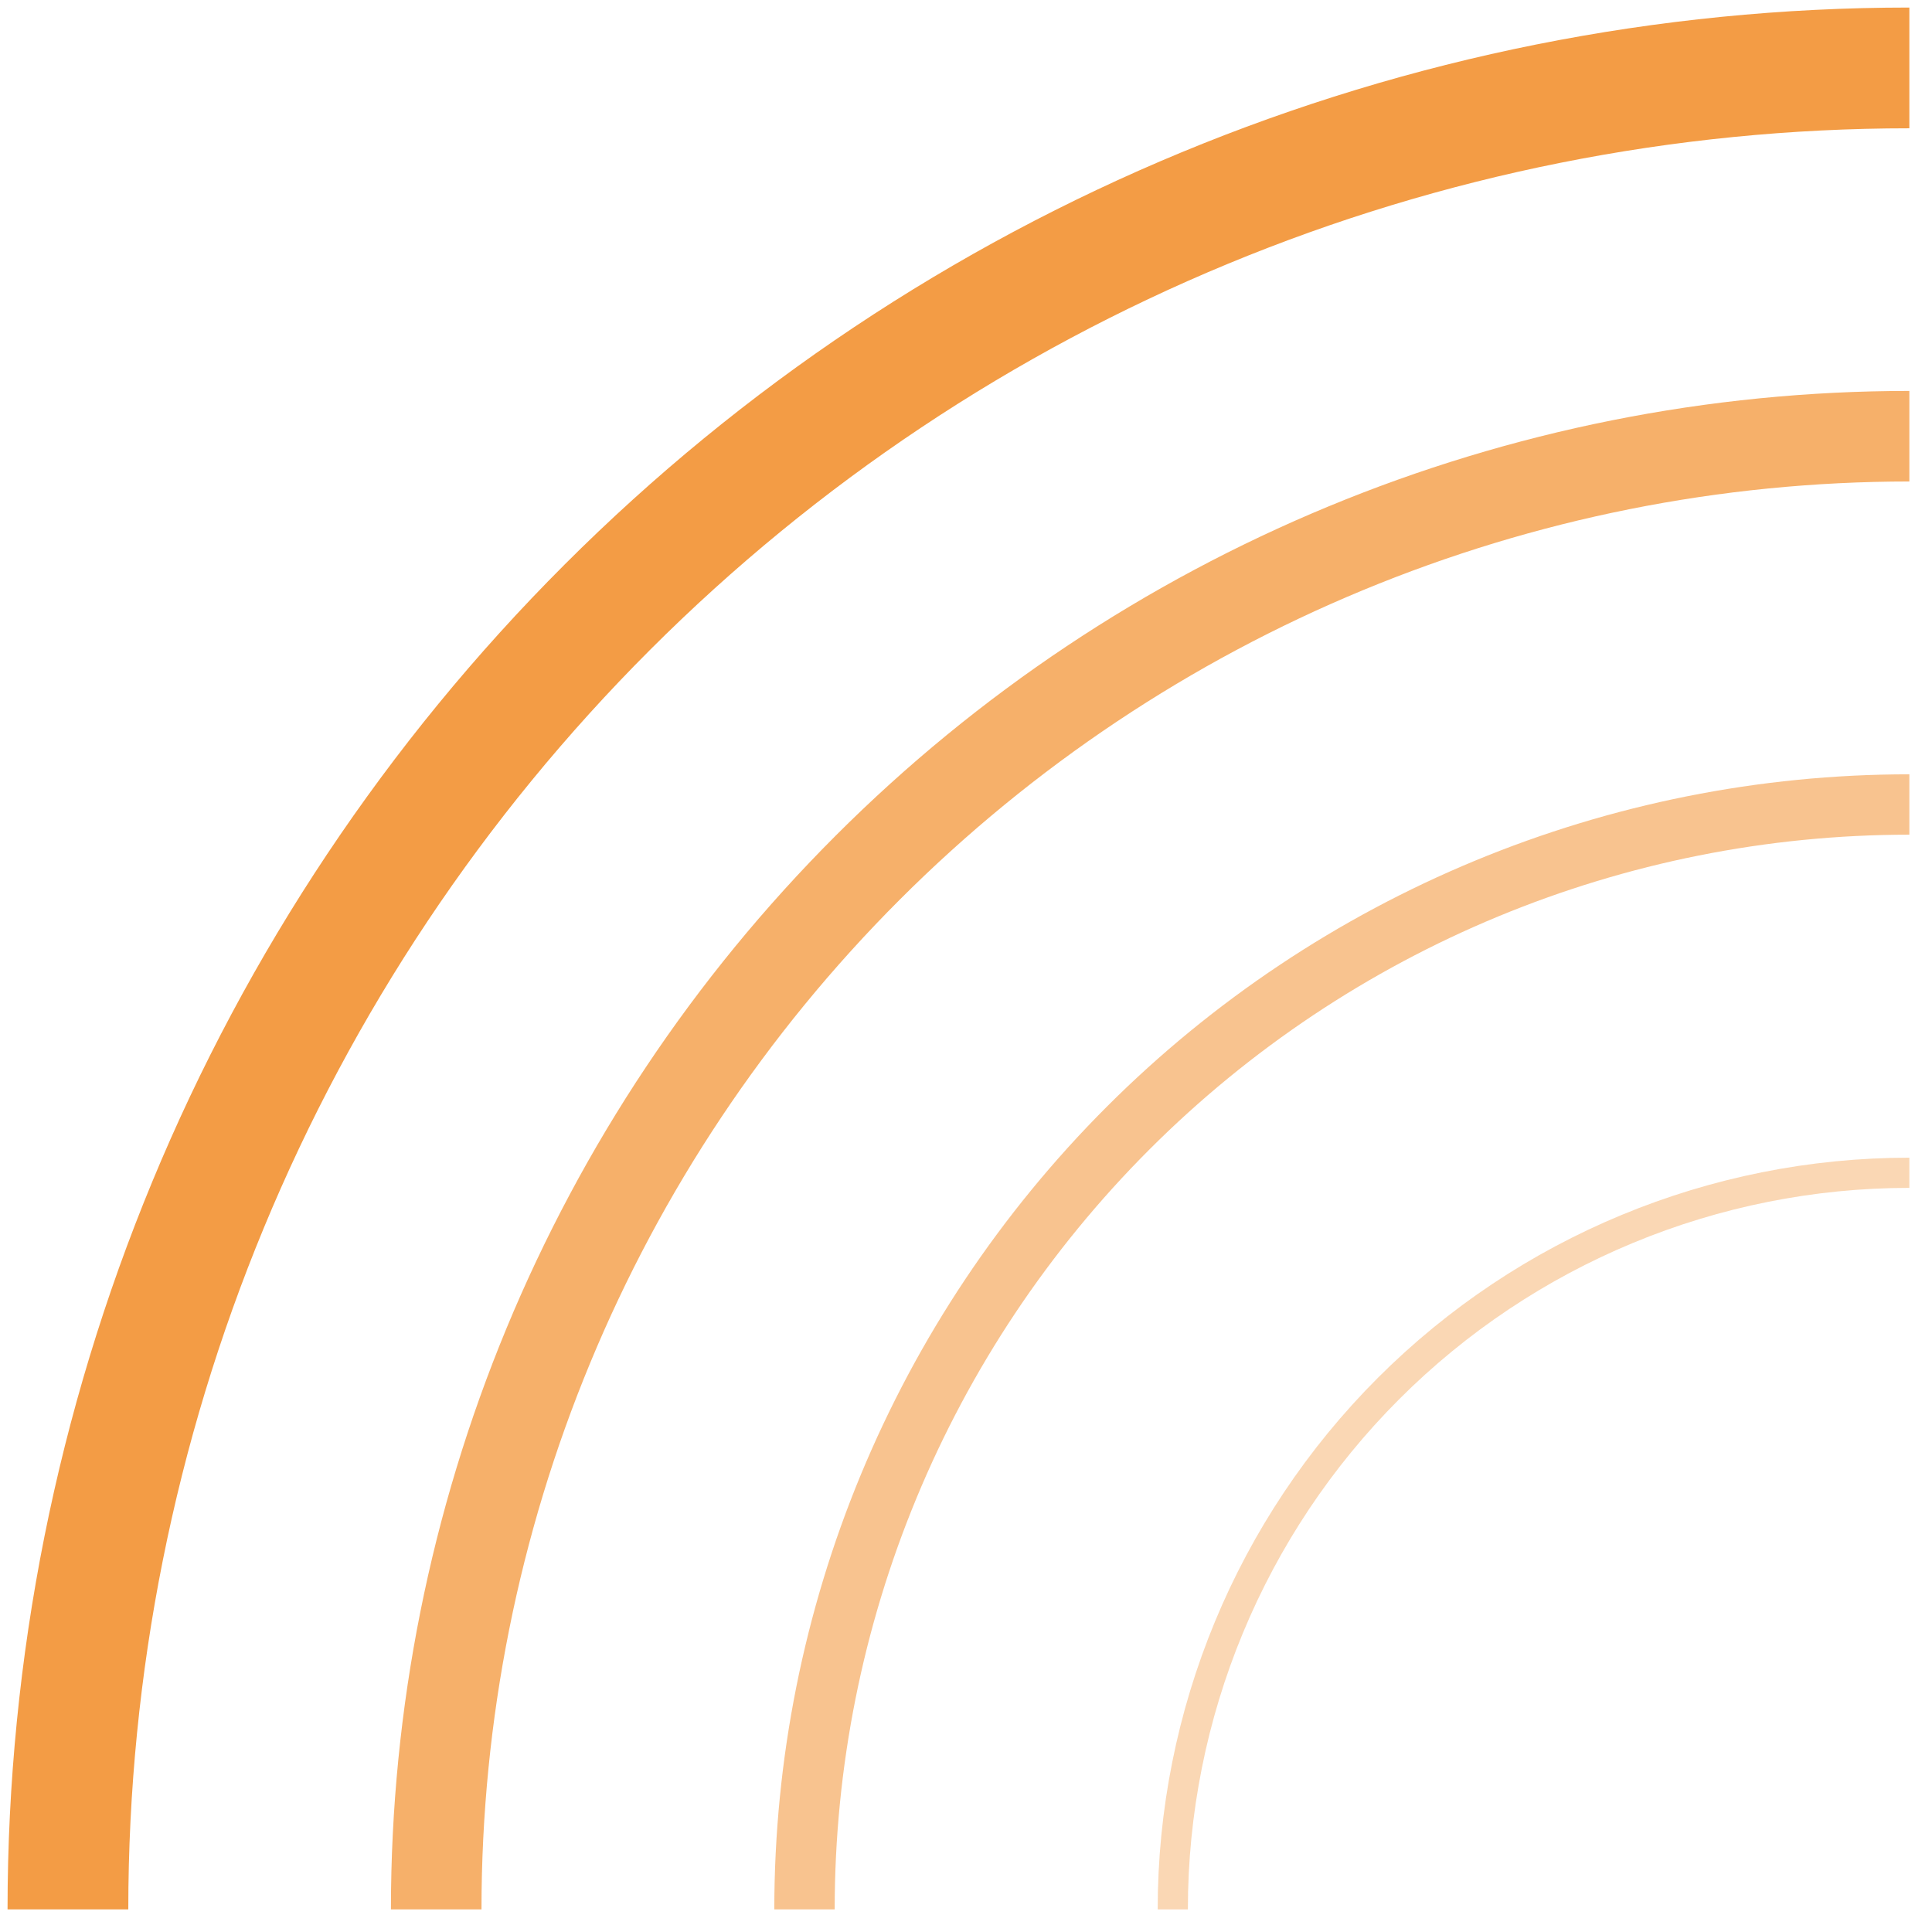 <svg width="512" height="512" viewBox="0 0 512 512" fill="none" xmlns="http://www.w3.org/2000/svg">
<path d="M18 506C18 376.574 69.414 252.45 160.932 160.932C252.45 69.414 376.574 18 506 18" stroke="#F39C45" stroke-width="32"/>
<path d="M115.6 506C115.6 402.459 156.731 303.16 229.945 229.945C303.16 156.731 402.459 115.6 506 115.6" stroke="#F39C45" stroke-opacity="0.8" stroke-width="24"/>
<path d="M213.2 506C213.2 428.344 244.048 353.87 298.959 298.959C353.87 244.048 428.344 213.2 506 213.2" stroke="#F39C45" stroke-opacity="0.6" stroke-width="16"/>
<path d="M310.8 506C310.8 454.23 331.366 404.58 367.973 367.973C404.58 331.366 454.23 310.8 506 310.8" stroke="#F39C45" stroke-opacity="0.4" stroke-width="8"/>
</svg>
